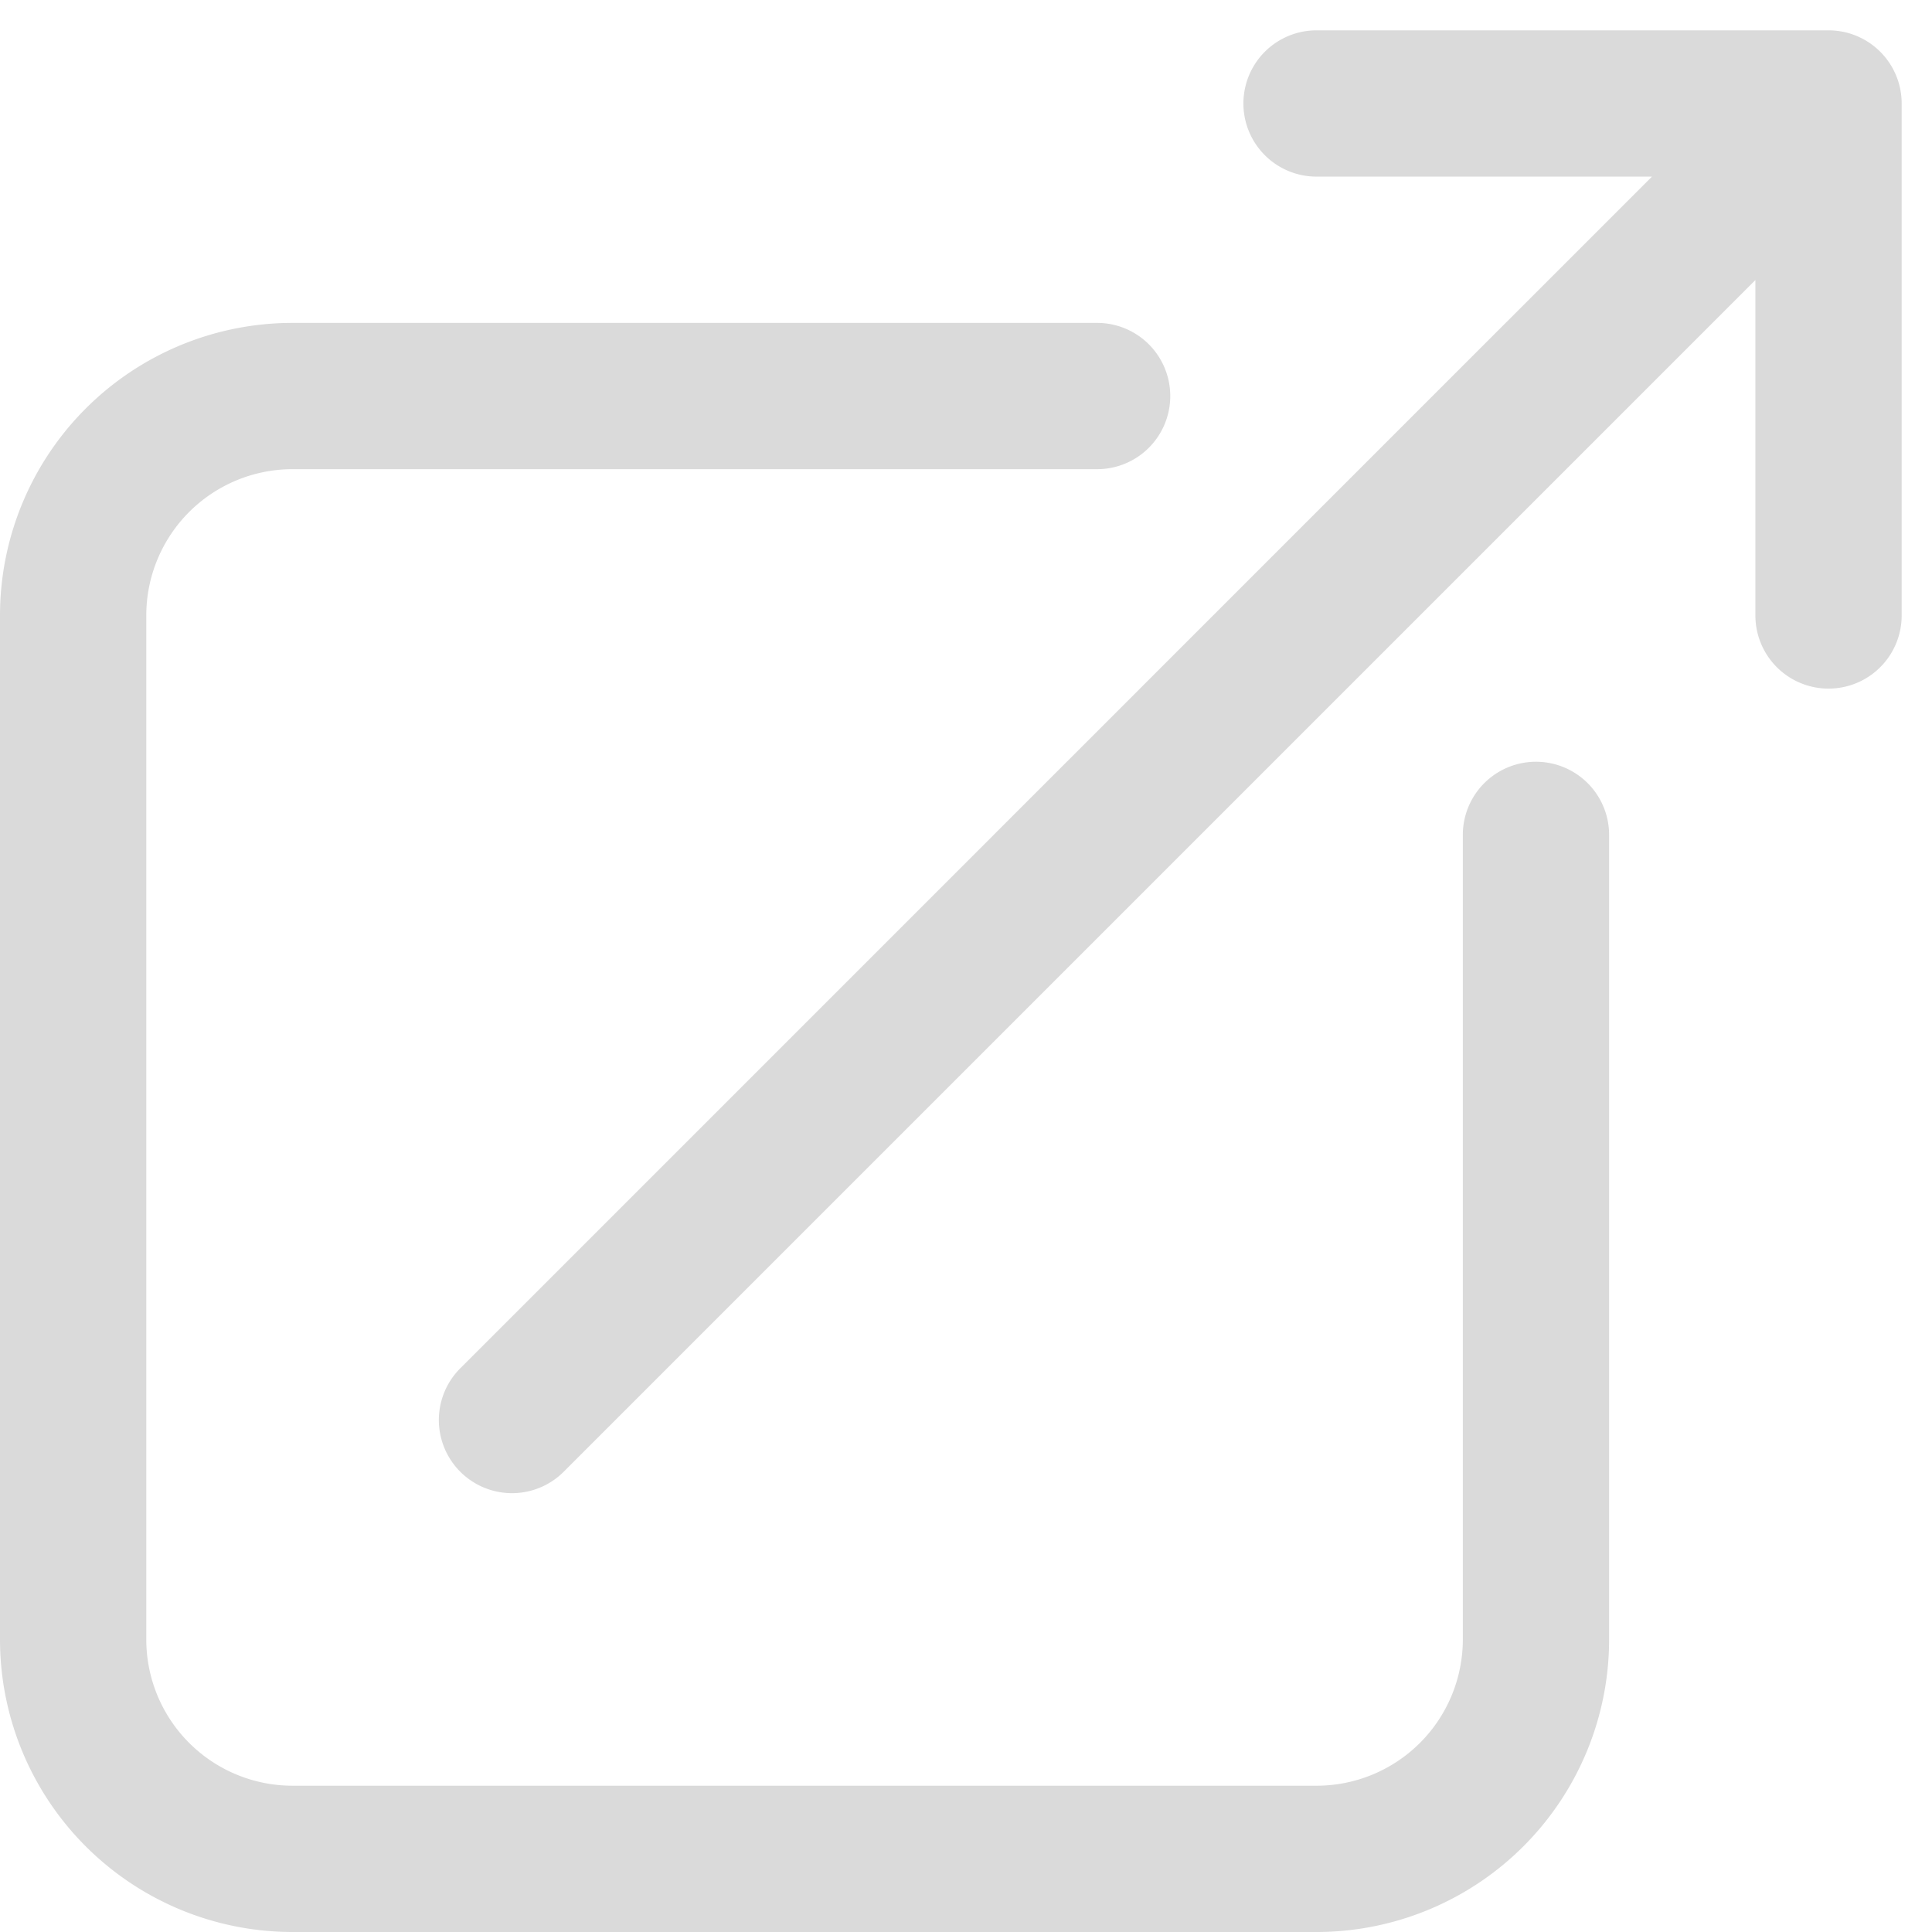 <svg xmlns="http://www.w3.org/2000/svg" width="19.811" height="19.811" viewBox="0 0 19.811 19.811"><path d="M13.5,6H5.25A2.25,2.25,0,0,0,3,8.25v10.5A2.25,2.25,0,0,0,5.25,21h10.5A2.25,2.25,0,0,0,18,18.75V10.5m-10.5,6L21,3m0,0H15.75M21,3V8.25" transform="translate(-2.25 -1.939)" fill="none" stroke="#dadada" stroke-linecap="round" stroke-linejoin="round" stroke-width="1.5"/></svg>